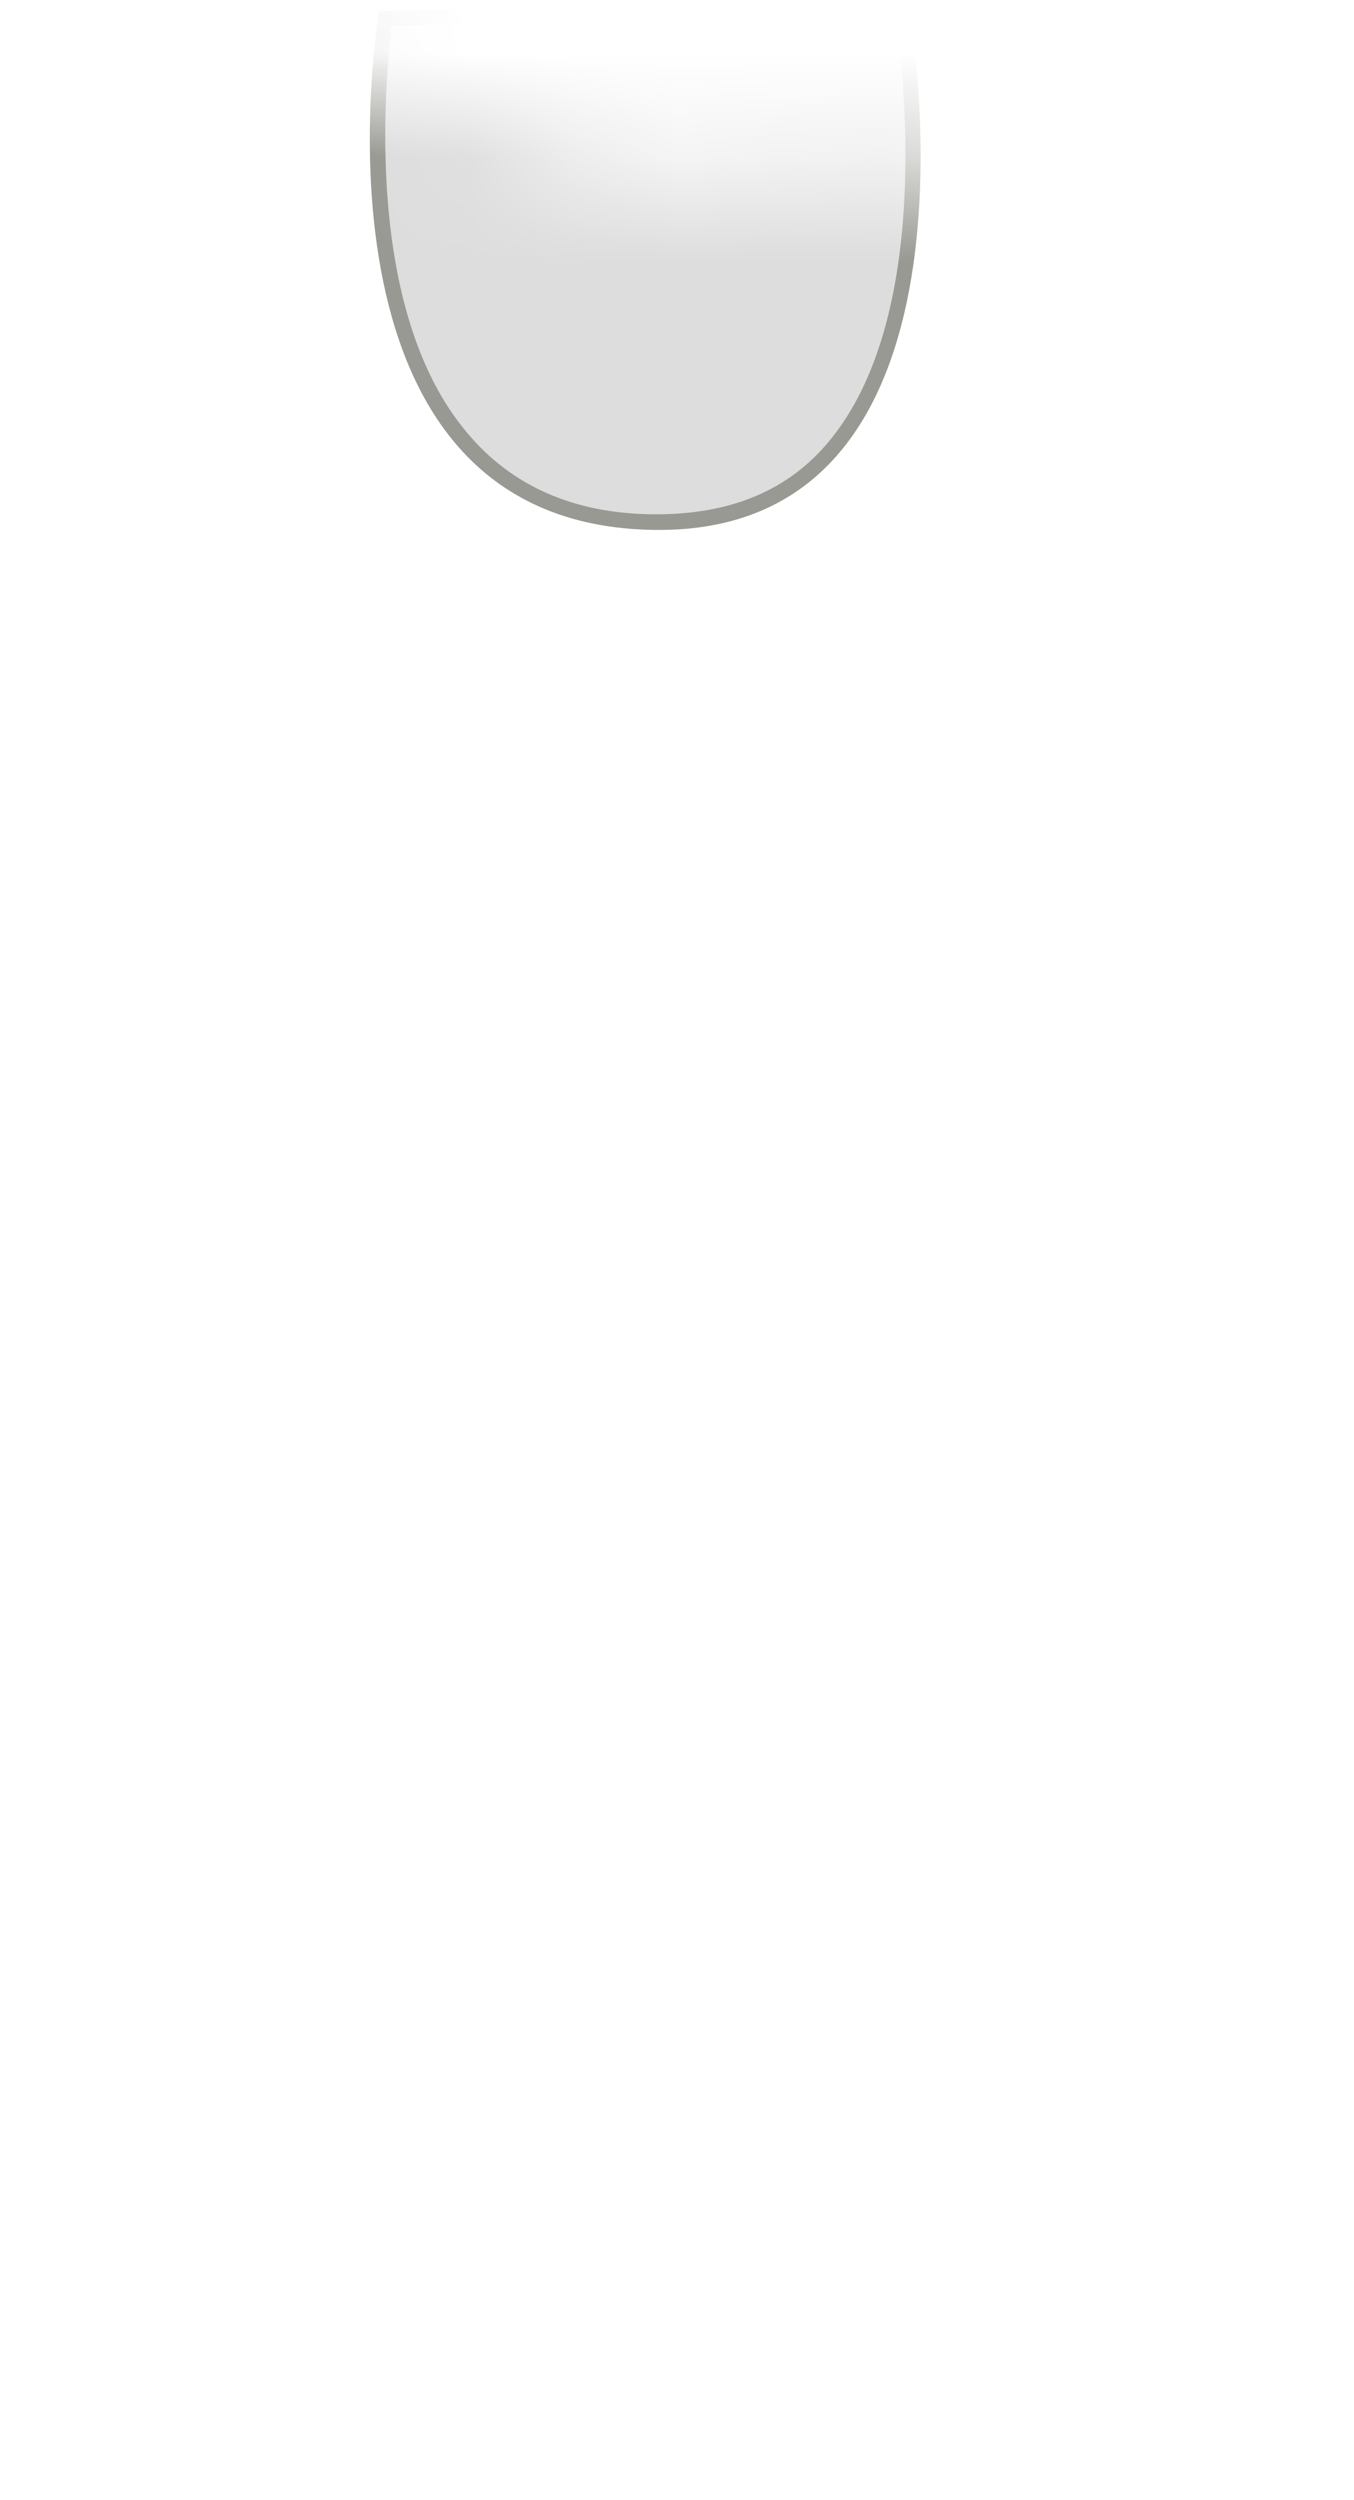 <svg width="13" height="24" viewBox="0 0 13 24" fill="none" xmlns="http://www.w3.org/2000/svg">
<mask id="mask0_254_12468" style="mask-type:luminance" maskUnits="userSpaceOnUse" x="0" y="0" width="13" height="11">
<path d="M11.469 8.727C12.359 6.877 12.789 3.237 10.539 2.097C8.289 0.957 6.609 2.177 5.519 1.487C4.439 0.807 1.179 -0.023 0.529 2.677C-0.121 5.377 0.389 7.627 0.709 8.397C1.029 9.167 1.979 8.907 2.799 8.747C3.619 8.587 5.079 10.167 5.929 10.167C8.019 10.187 8.699 8.307 9.699 8.397C10.699 8.487 11.019 9.657 11.469 8.727Z" fill="white"/>
</mask>
<g mask="url(#mask0_254_12468)">
<path d="M6.298 5.017C5.498 5.017 4.868 4.737 4.418 4.207C3.268 2.827 3.698 0.147 3.708 0.127L8.718 0.087C8.658 0.117 9.148 2.937 8.008 4.297C7.608 4.777 7.038 5.027 6.318 5.027H6.288L6.298 5.017Z" fill="#DDDDDD"/>
<path d="M8.599 0.147C8.679 0.717 8.949 3.047 7.959 4.237C7.569 4.707 7.019 4.937 6.299 4.937C5.519 4.937 4.909 4.667 4.479 4.147C3.489 2.967 3.699 0.787 3.759 0.247L8.589 0.147M8.729 -0.003L3.639 0.107C3.639 0.107 2.799 5.057 6.299 5.087C6.309 5.087 6.319 5.087 6.329 5.087C9.649 5.087 8.719 -0.003 8.719 -0.003H8.729Z" fill="#999993"/>
</g>
</svg>
